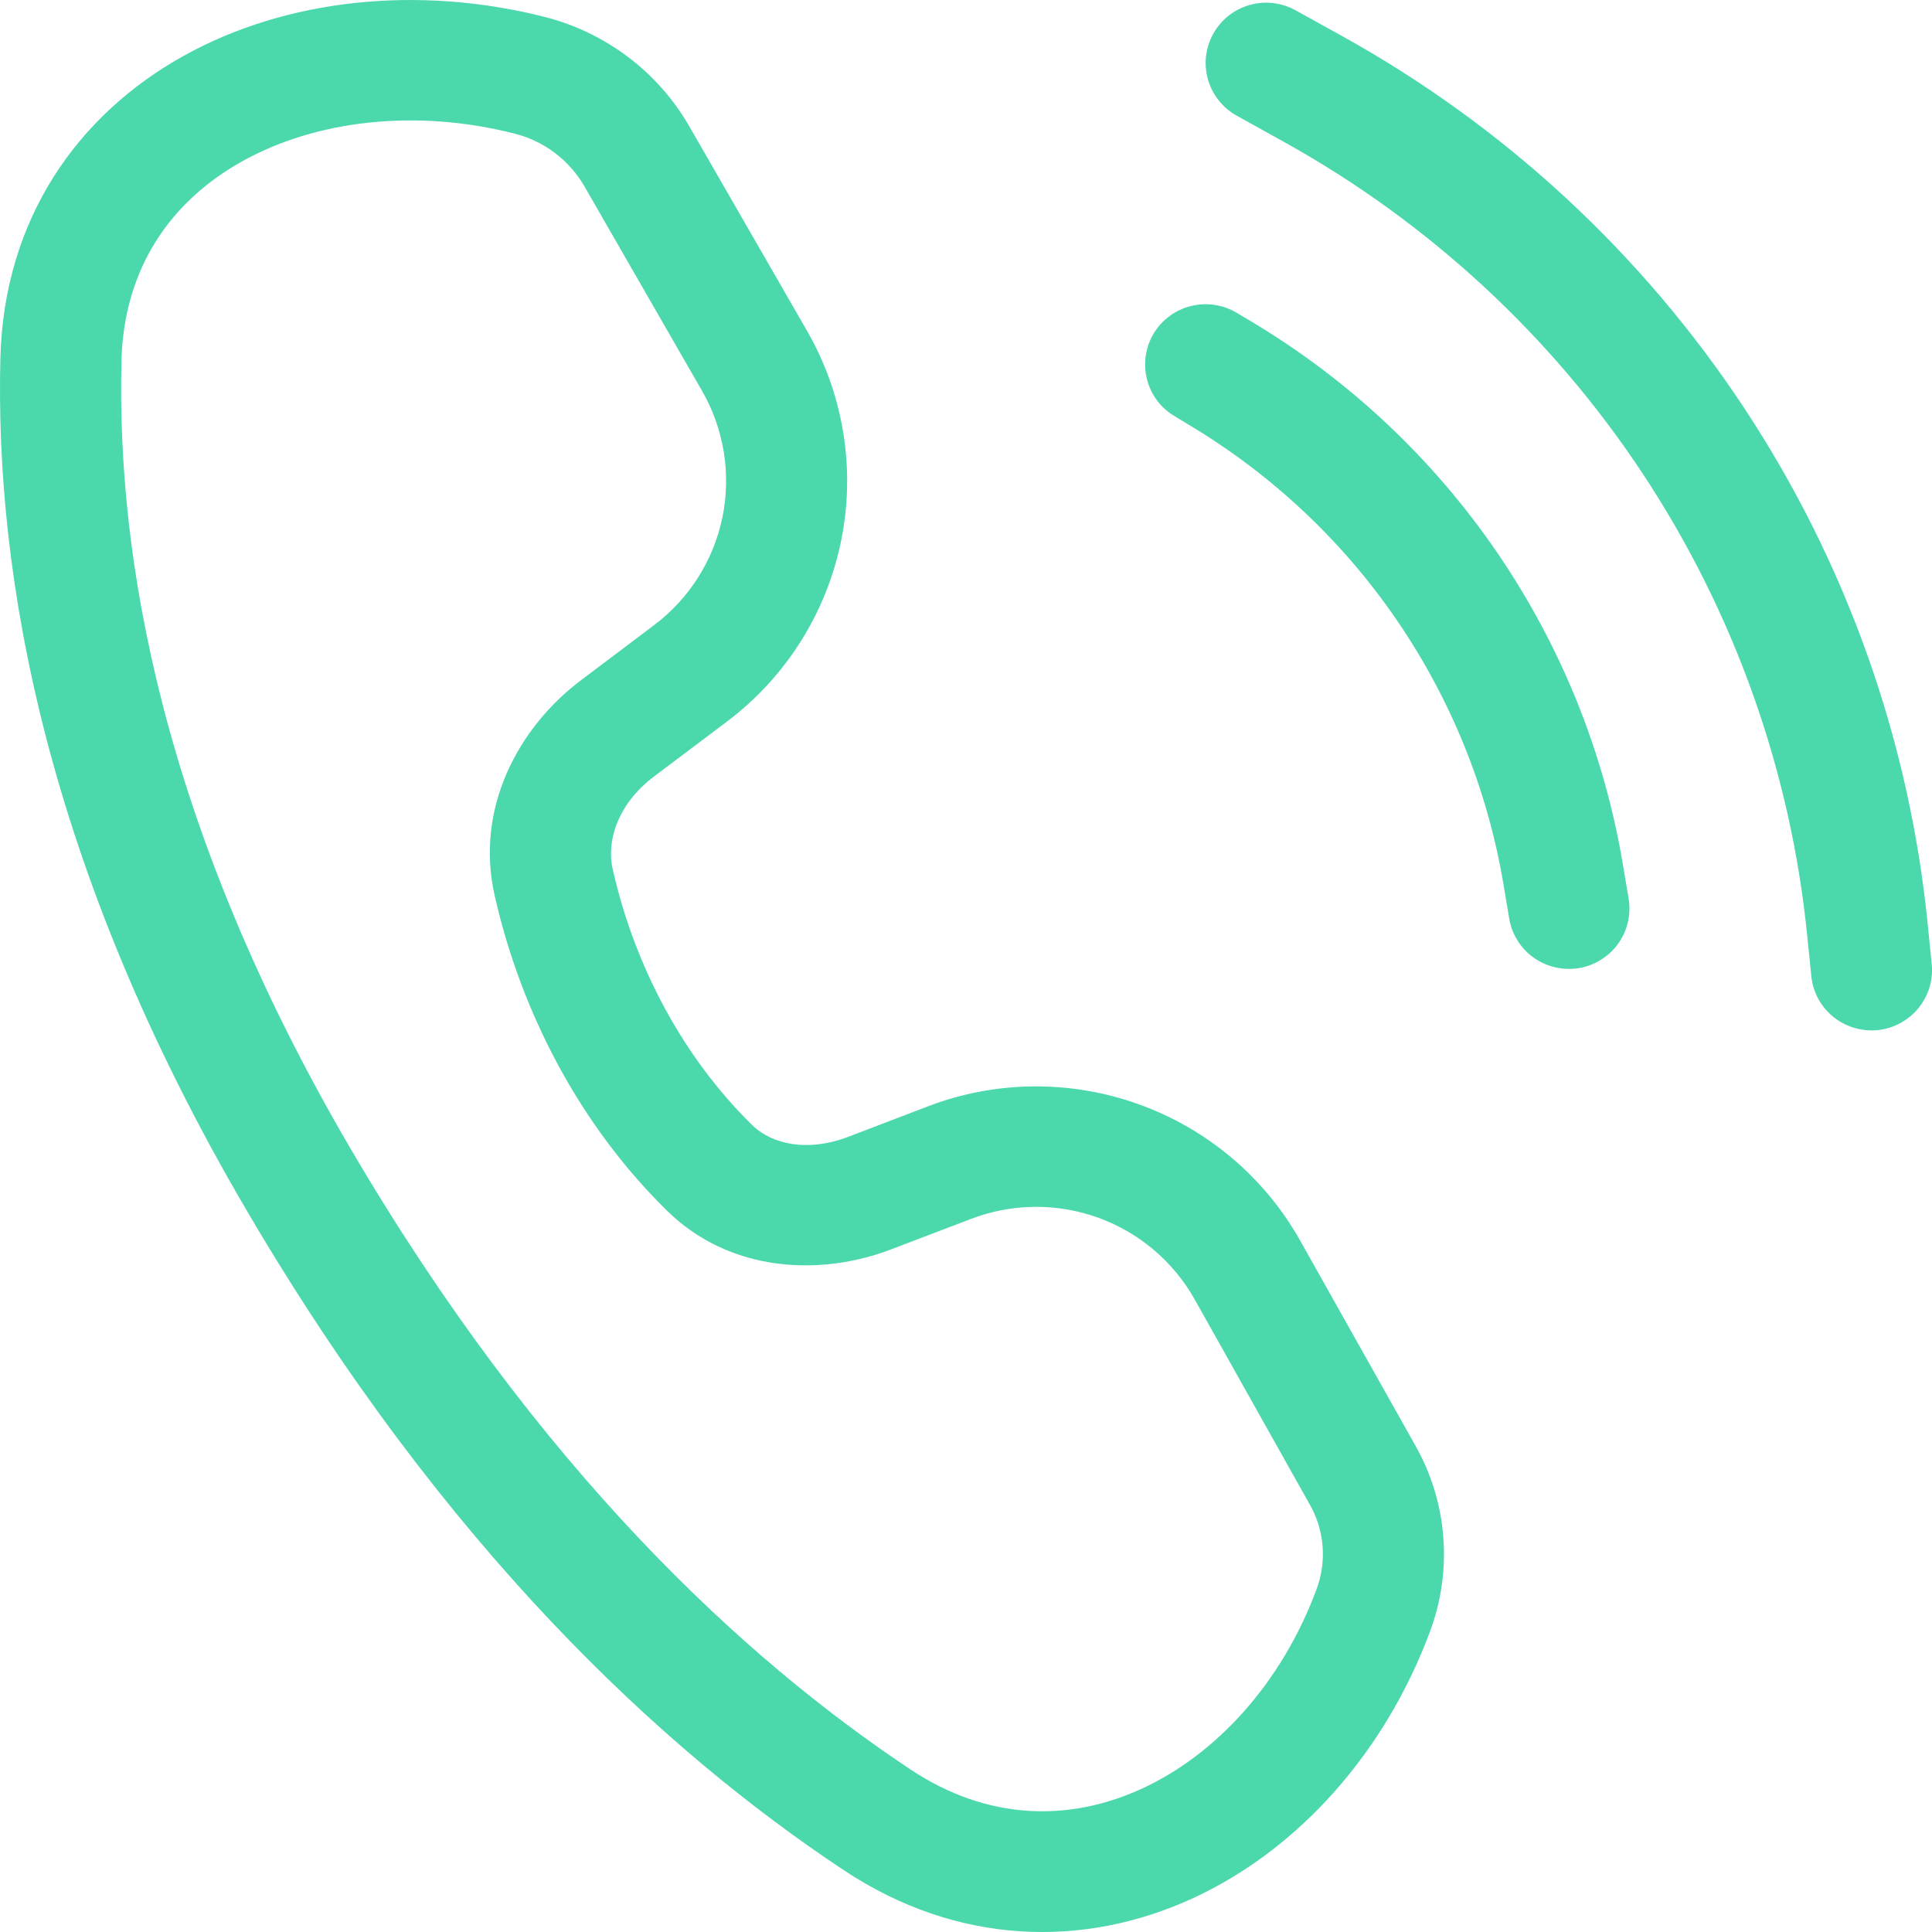 <svg width="20" height="20" viewBox="0 0 20 20" fill="none" xmlns="http://www.w3.org/2000/svg">
<path d="M5.634 0.174C4.331 -0.155 2.966 -0.016 1.896 0.581C0.806 1.188 0.042 2.264 0.004 3.703C-0.053 5.953 0.469 8.972 2.544 12.514C4.592 16.014 6.853 18.111 8.73 19.357C9.915 20.145 11.224 20.166 12.343 19.653C13.445 19.147 14.34 18.137 14.805 16.885C14.92 16.574 14.967 16.241 14.941 15.91C14.915 15.579 14.817 15.257 14.654 14.968L13.459 12.842C13.091 12.188 12.5 11.688 11.793 11.433C11.086 11.178 10.31 11.184 9.608 11.452L8.774 11.771C8.369 11.924 7.997 11.853 7.786 11.646C7.079 10.953 6.572 10.013 6.343 8.999C6.271 8.679 6.418 8.302 6.772 8.037L7.525 7.47C8.133 7.012 8.553 6.349 8.706 5.604C8.859 4.86 8.734 4.085 8.355 3.426L7.137 1.31C6.976 1.03 6.76 0.785 6.502 0.59C6.243 0.395 5.948 0.253 5.634 0.174ZM1.257 3.736C1.282 2.77 1.773 2.079 2.507 1.67C3.261 1.249 4.291 1.12 5.326 1.383C5.633 1.46 5.893 1.657 6.051 1.931L7.268 4.047C7.495 4.442 7.57 4.906 7.479 5.353C7.387 5.8 7.135 6.198 6.77 6.472L6.018 7.039C5.366 7.528 4.915 8.367 5.121 9.272C5.399 10.498 6.014 11.661 6.908 12.536C7.562 13.175 8.494 13.212 9.221 12.935L10.055 12.617C10.477 12.456 10.942 12.452 11.367 12.605C11.791 12.758 12.146 13.058 12.367 13.451L13.56 15.577C13.711 15.844 13.736 16.164 13.629 16.451C13.266 17.431 12.583 18.166 11.819 18.517C11.071 18.86 10.226 18.85 9.425 18.317C7.707 17.176 5.579 15.219 3.625 11.884C1.669 8.54 1.206 5.751 1.258 3.737L1.257 3.736Z" fill="#4CD8AD"/>
<path d="M13.412 0.107C13.266 0.026 13.095 0.006 12.935 0.052C12.775 0.097 12.64 0.204 12.56 0.349C12.479 0.493 12.459 0.664 12.505 0.823C12.55 0.983 12.658 1.117 12.803 1.198L13.284 1.465C14.787 2.297 16.065 3.479 17.01 4.91C17.954 6.342 18.537 7.98 18.708 9.684L18.748 10.077C18.753 10.162 18.775 10.244 18.812 10.319C18.85 10.395 18.902 10.462 18.967 10.517C19.031 10.572 19.106 10.613 19.187 10.638C19.267 10.663 19.352 10.672 19.436 10.664C19.521 10.655 19.602 10.63 19.676 10.589C19.75 10.548 19.815 10.493 19.867 10.427C19.919 10.36 19.958 10.284 19.979 10.203C20.001 10.121 20.006 10.036 19.994 9.953L19.955 9.561C19.764 7.655 19.112 5.824 18.056 4.224C17 2.624 15.571 1.302 13.891 0.372L13.412 0.107Z" fill="#4CD8AD"/>
<path d="M11.943 3.452C12.029 3.31 12.167 3.208 12.328 3.168C12.49 3.128 12.66 3.153 12.803 3.239L12.958 3.331C13.969 3.935 14.836 4.751 15.5 5.722C16.163 6.693 16.608 7.796 16.801 8.955L16.857 9.288C16.872 9.37 16.872 9.454 16.854 9.535C16.837 9.617 16.803 9.694 16.756 9.762C16.708 9.831 16.647 9.889 16.576 9.933C16.506 9.978 16.427 10.008 16.345 10.022C16.262 10.035 16.178 10.033 16.097 10.013C16.015 9.994 15.939 9.959 15.871 9.91C15.804 9.861 15.747 9.799 15.704 9.727C15.661 9.656 15.633 9.577 15.621 9.494L15.565 9.161C15.401 8.18 15.025 7.247 14.464 6.426C13.903 5.604 13.169 4.914 12.314 4.402L12.159 4.308C12.088 4.266 12.026 4.211 11.977 4.145C11.928 4.079 11.893 4.004 11.873 3.925C11.853 3.845 11.849 3.762 11.861 3.681C11.873 3.6 11.901 3.522 11.943 3.452Z" fill="#4CD8AD"/>
</svg>

